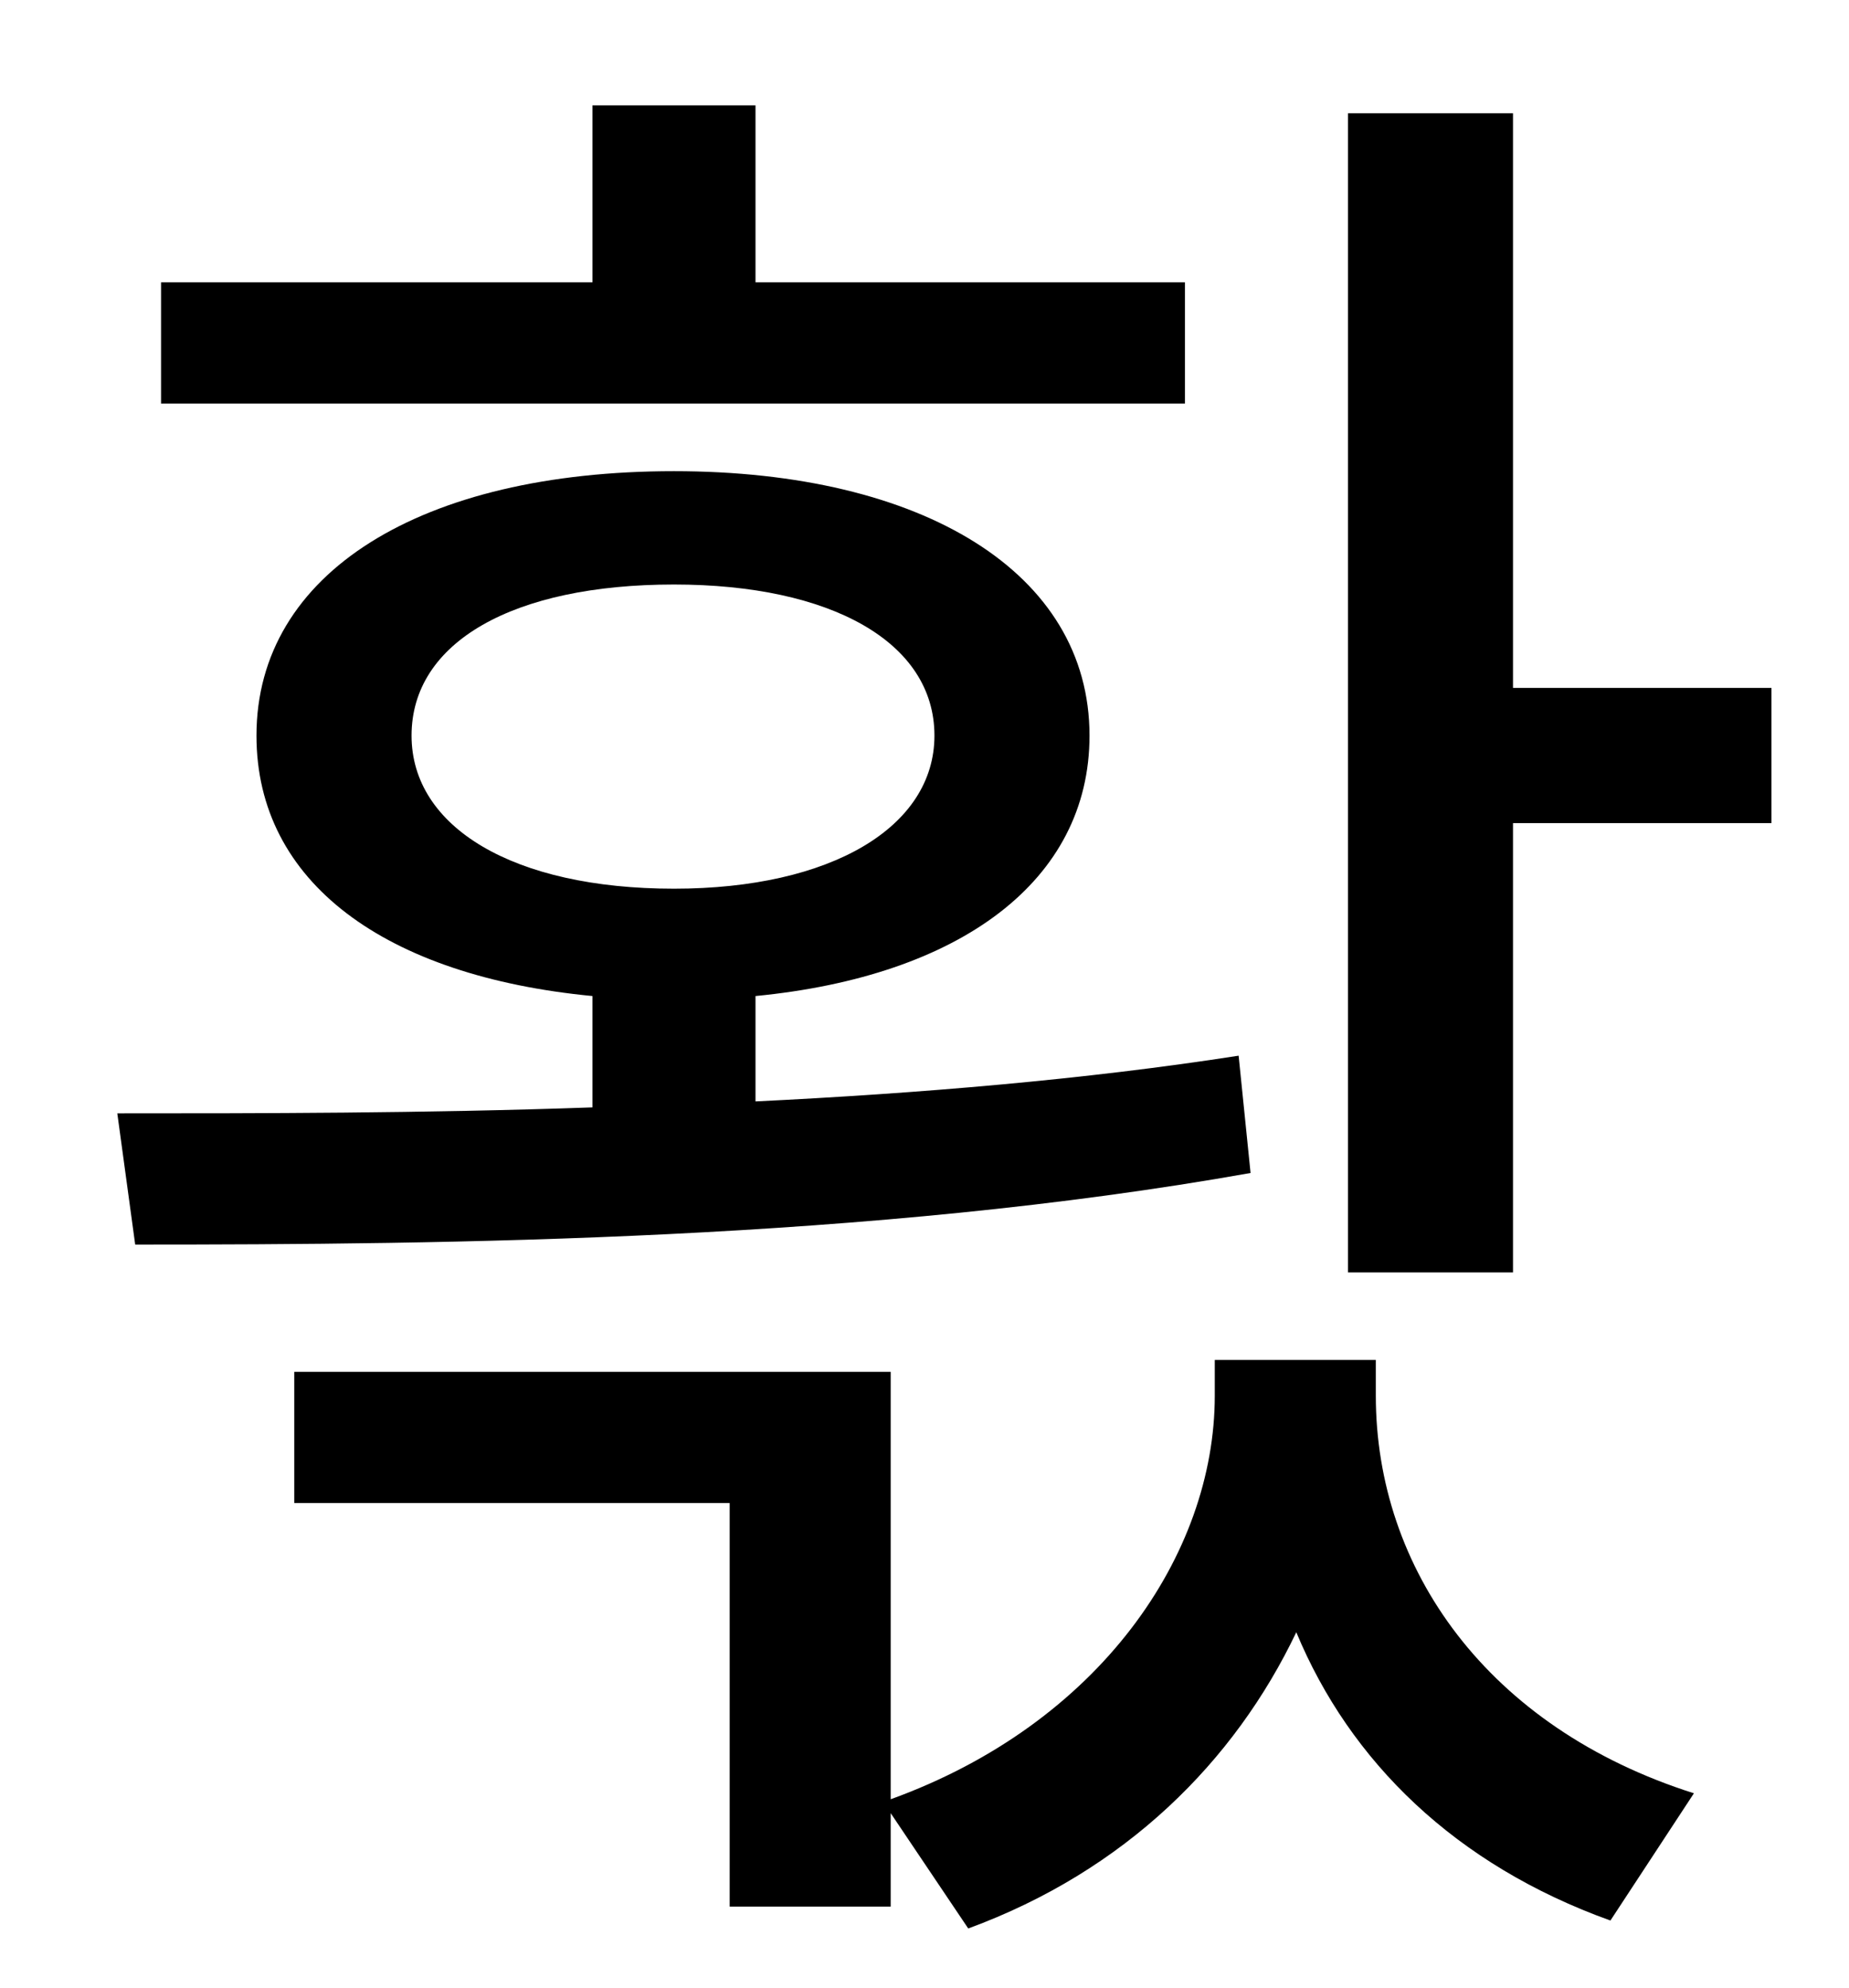<?xml version="1.0" standalone="no"?>
<!DOCTYPE svg PUBLIC "-//W3C//DTD SVG 1.1//EN" "http://www.w3.org/Graphics/SVG/1.1/DTD/svg11.dtd" >
<svg xmlns="http://www.w3.org/2000/svg" xmlns:xlink="http://www.w3.org/1999/xlink" version="1.1" viewBox="-10 0 930 1000">
   <path fill="currentColor"
d="M586 142v61h-515v-61h217v-89h82v89h216zM197 370c0 46 51 77 132 77c79 0 131 -31 131 -77c0 -47 -52 -76 -131 -76c-81 0 -132 29 -132 76zM613 531l6 59c-191 34 -403 36 -561 36l-9 -66c71 0 154 0 239 -3v-56c-104 -10 -169 -57 -169 -131c0 -82 83 -133 210 -133
c125 0 209 51 209 133c0 73 -65 121 -168 131v53c82 -4 166 -11 243 -23zM682 684v18c0 87 56 167 160 200l-42 64c-78 -28 -131 -80 -158 -145c-31 65 -86 120 -165 149l-39 -58v47h-81v-203h-219v-66h300v215c105 -38 163 -123 163 -203v-18h81zM751 346h130v68h-130v226
h-83v-583h83v289z" />
</svg>
